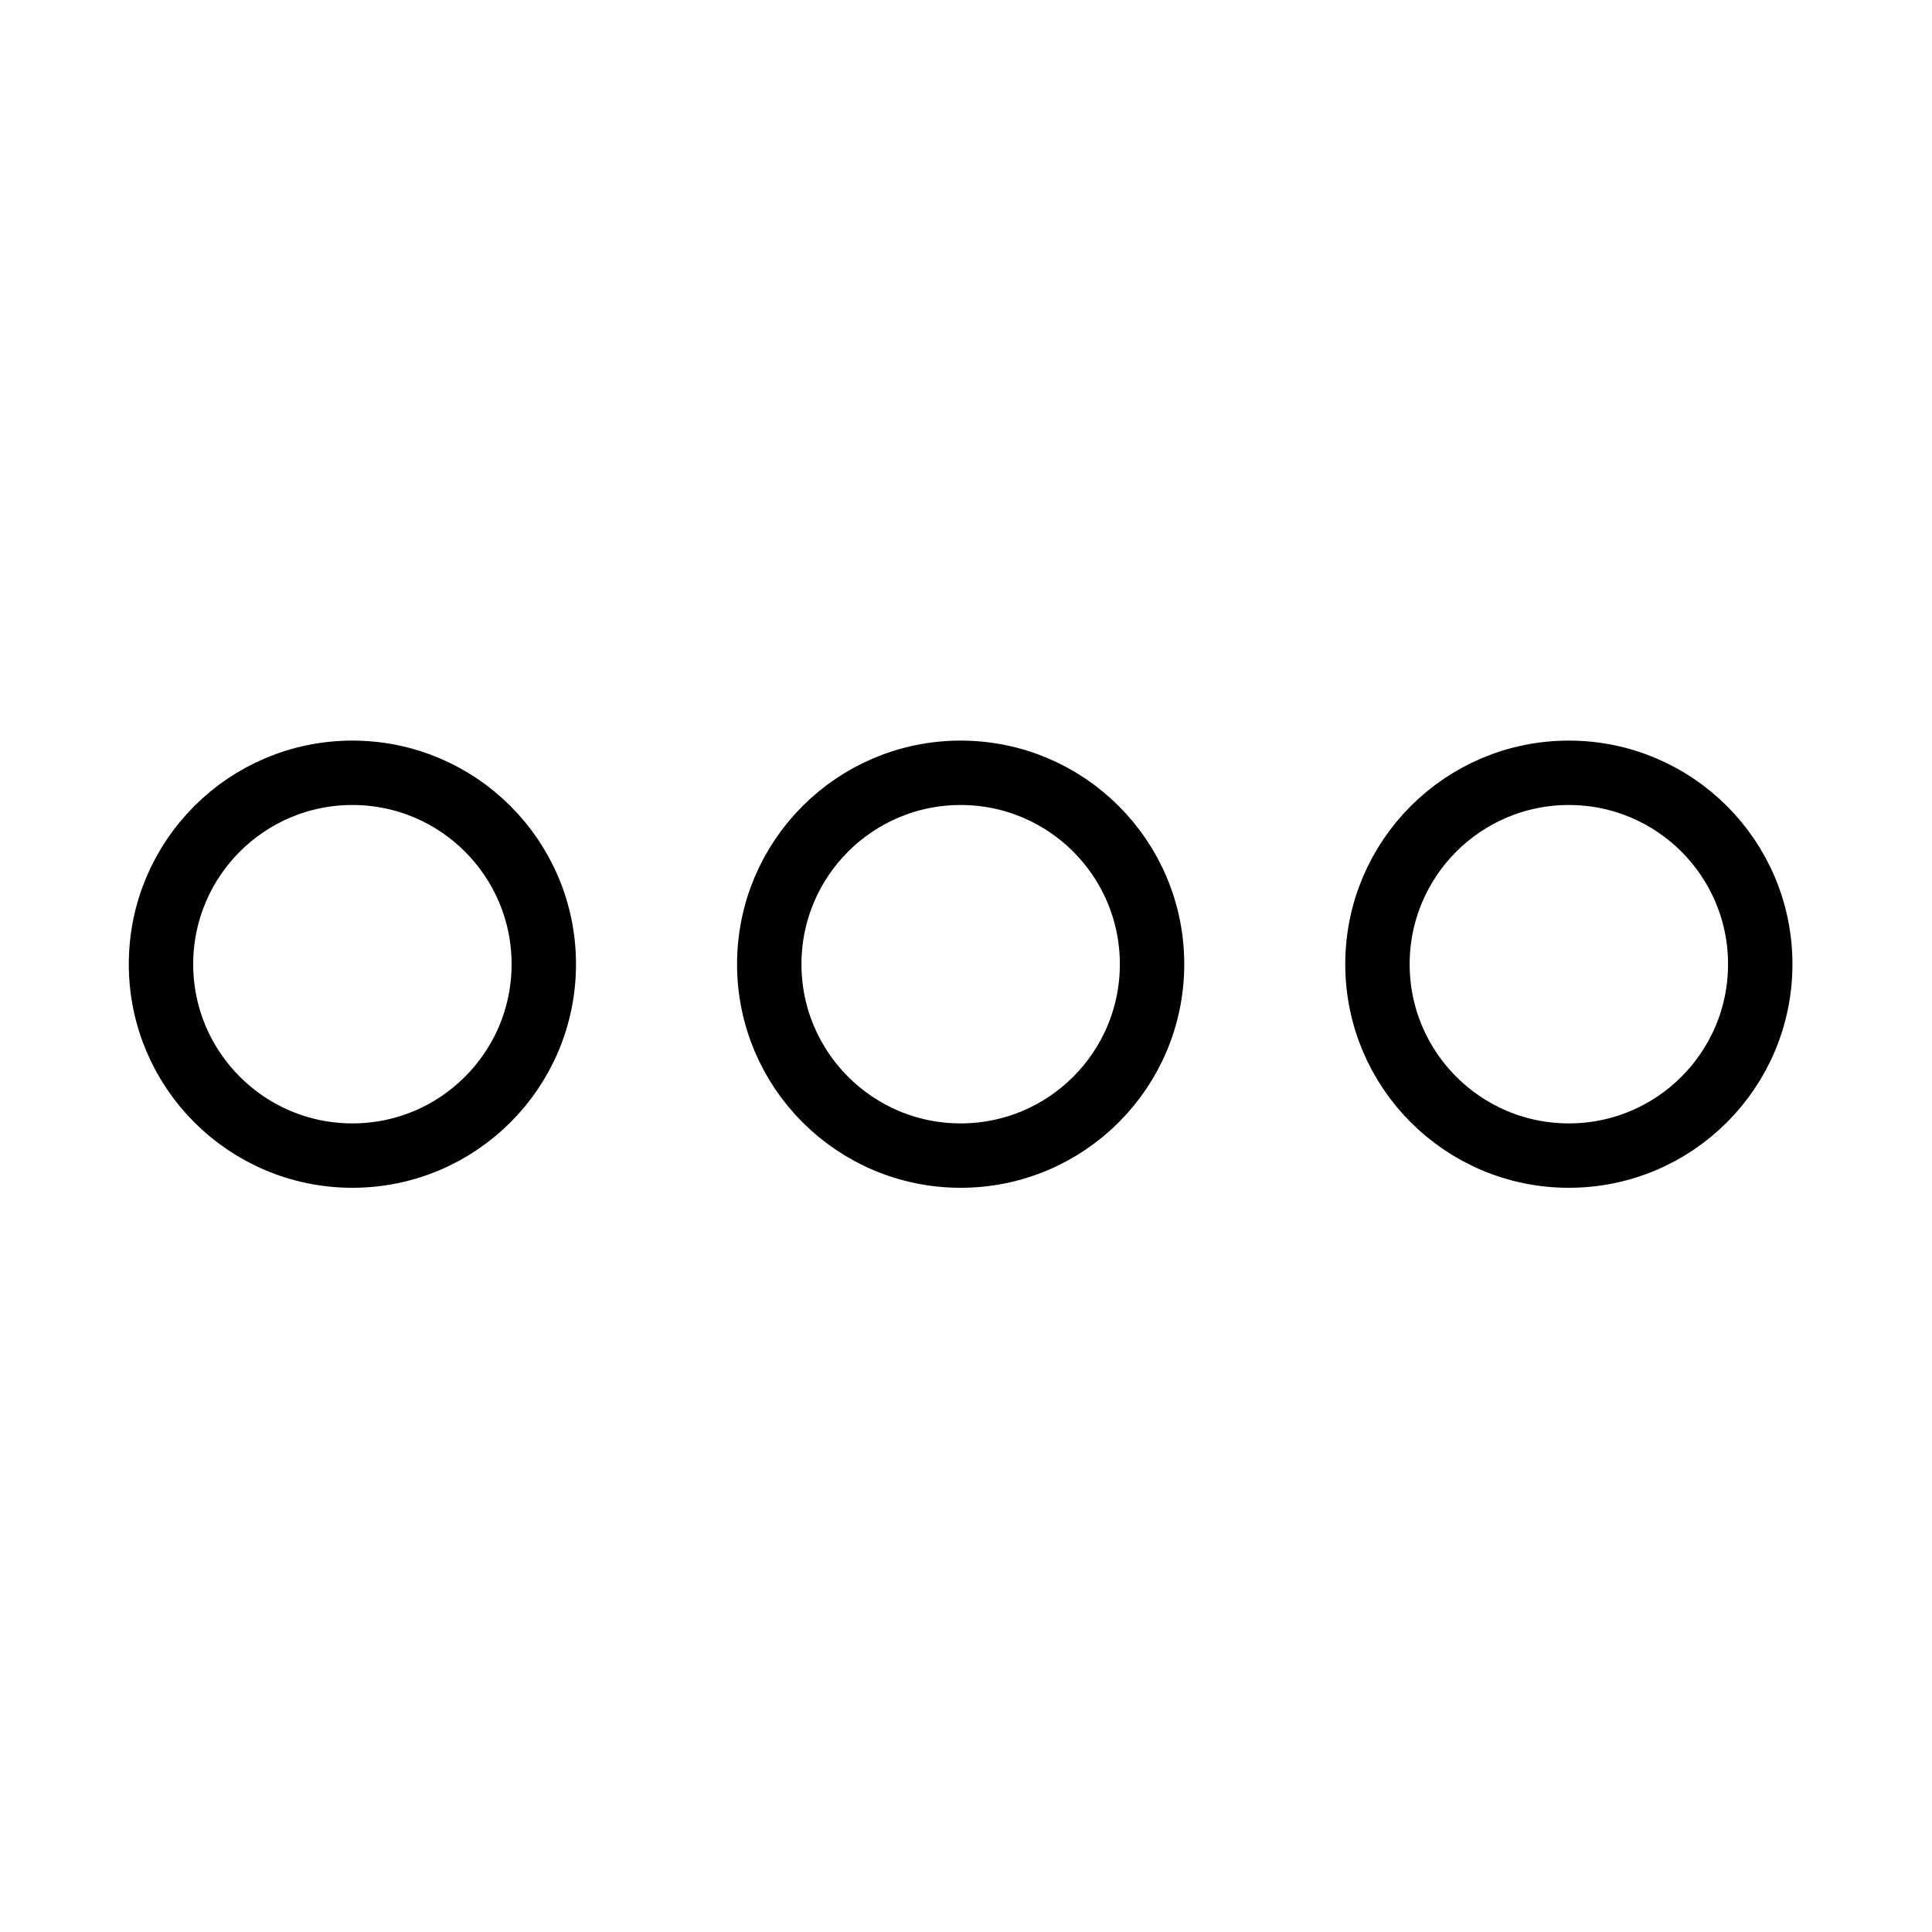 <svg width="30" height="30" viewBox="0 0 30 30" fill="none" xmlns="http://www.w3.org/2000/svg">
<circle cx="5.472" cy="14.972" r="2.972" stroke="black"/>
<circle cx="14.917" cy="14.972" r="2.972" stroke="black"/>
<circle cx="24.361" cy="14.972" r="2.972" stroke="black"/>
</svg>
